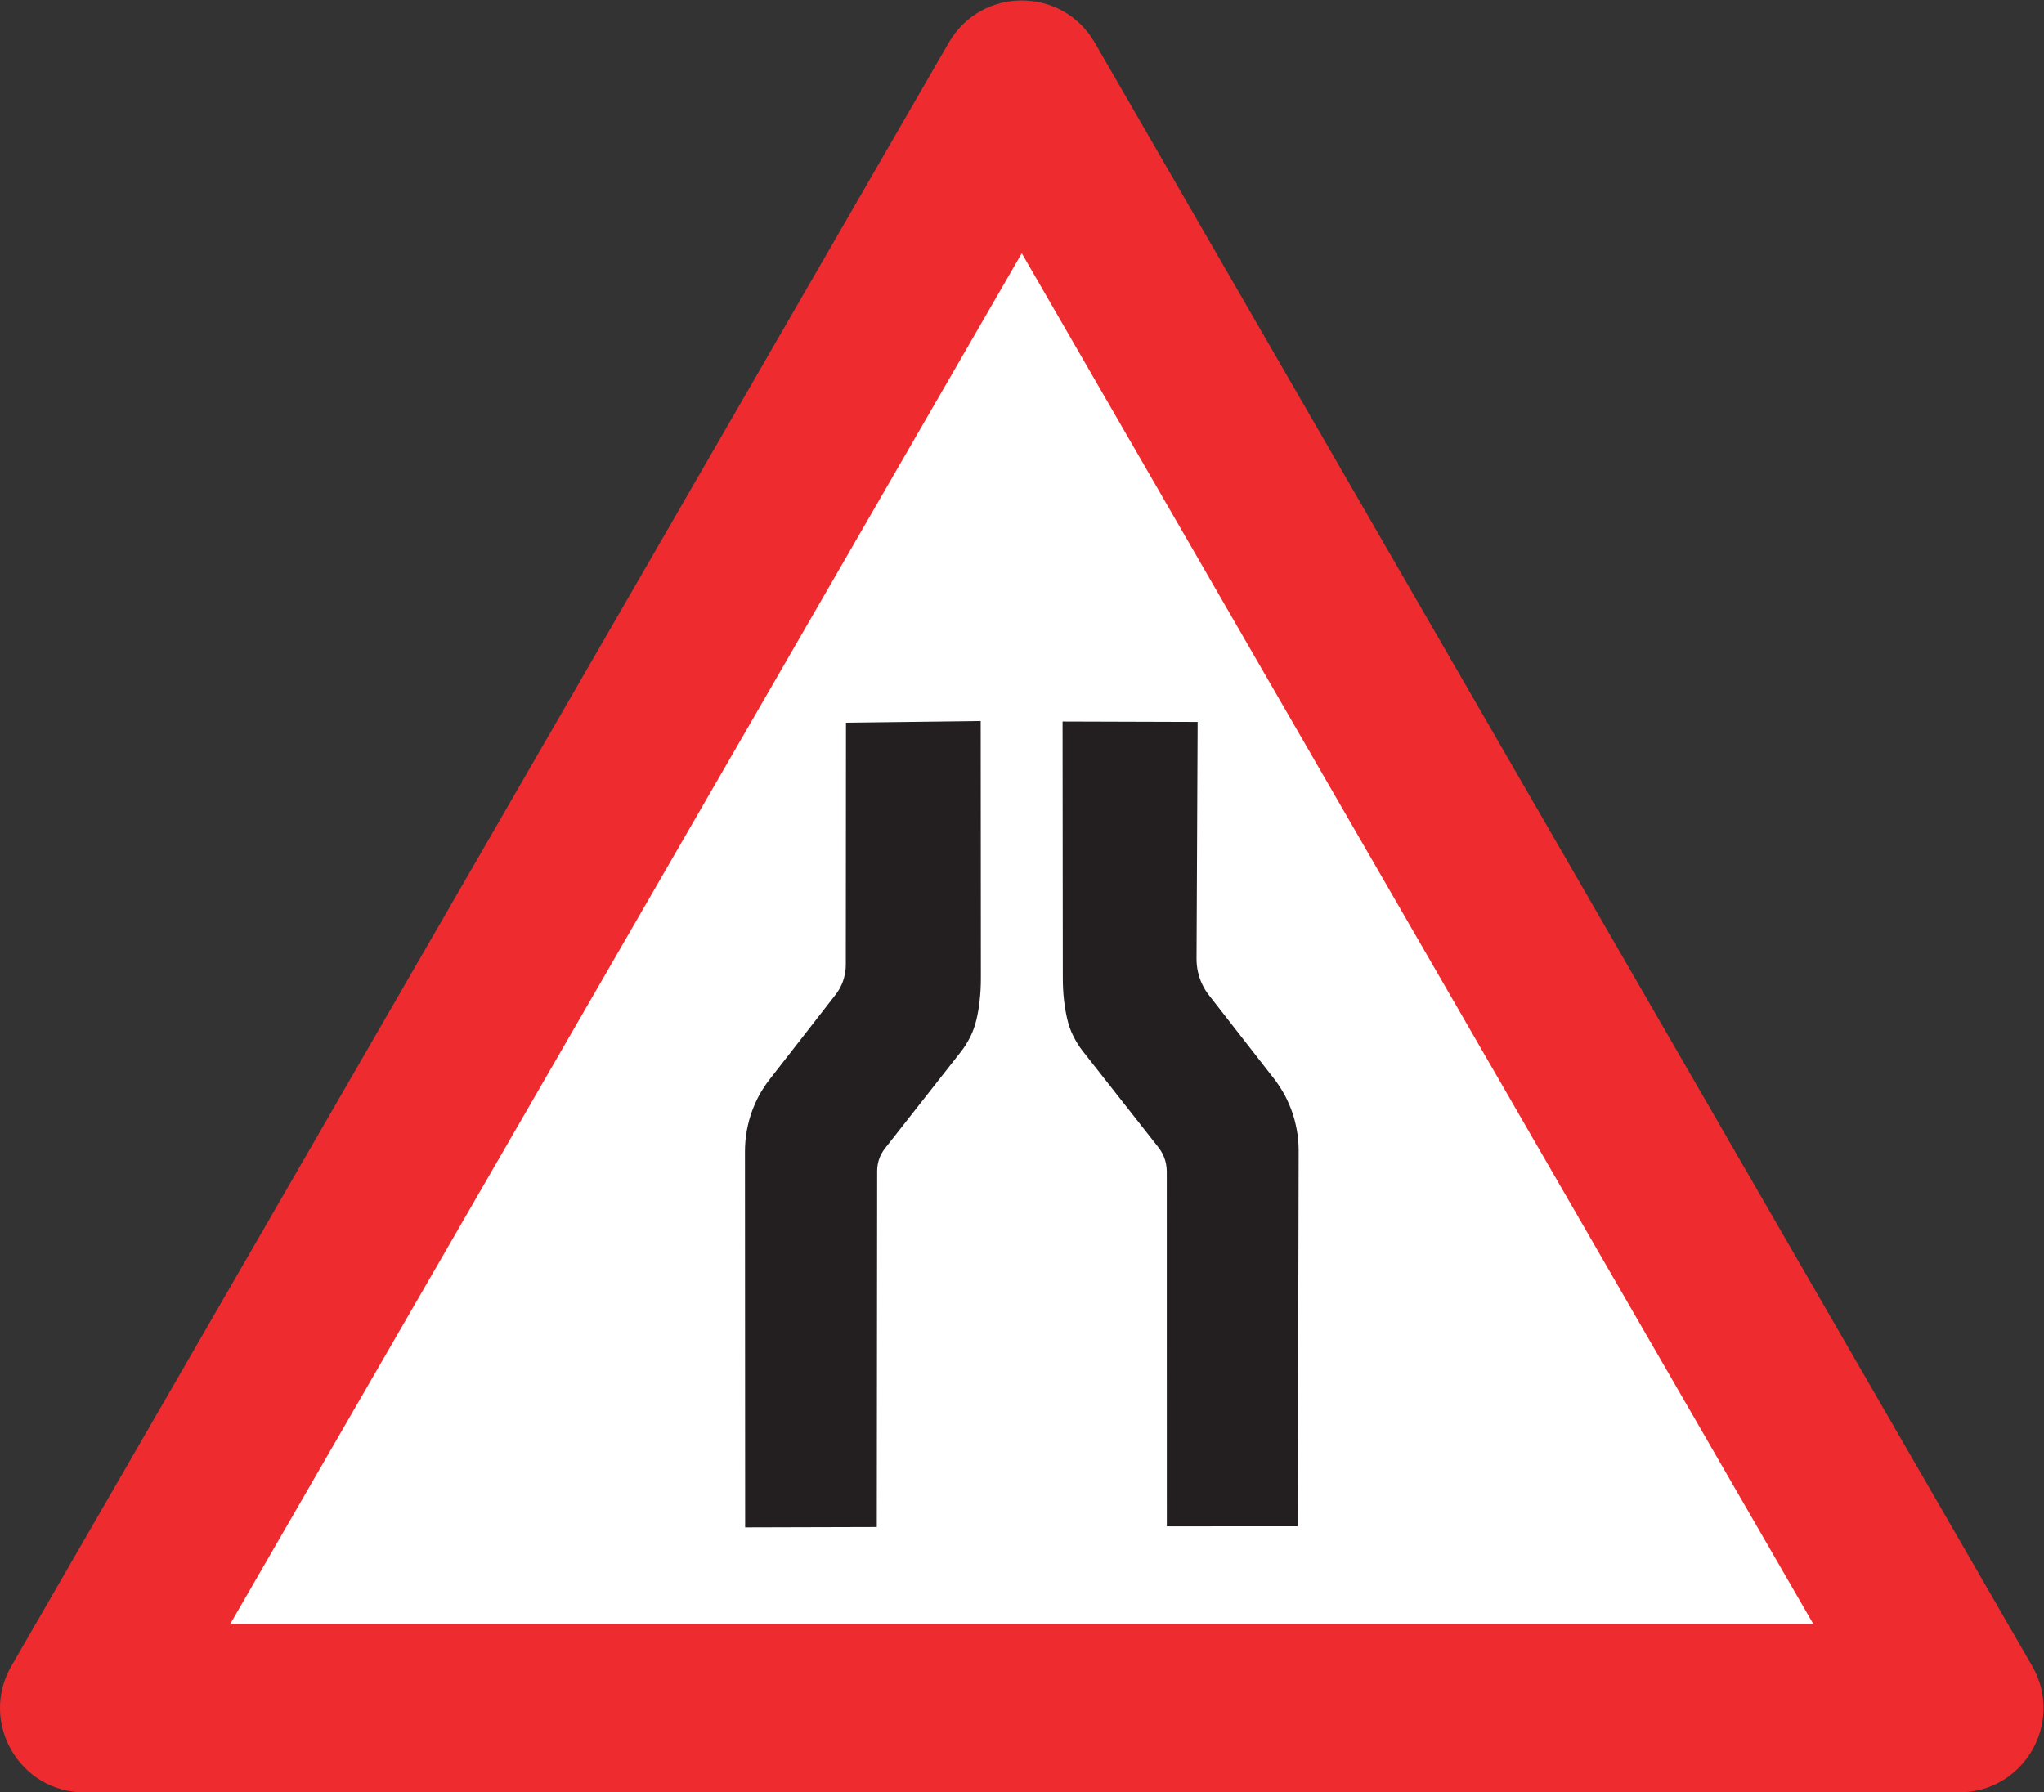 <?xml version="1.0" encoding="UTF-8" standalone="no"?>
<svg
   xmlns:dc="http://purl.org/dc/elements/1.1/"
   xmlns:cc="http://creativecommons.org/ns#"
   xmlns:rdf="http://www.w3.org/1999/02/22-rdf-syntax-ns#"
   xmlns:svg="http://www.w3.org/2000/svg"
   xmlns="http://www.w3.org/2000/svg"
   viewBox="0 0 160.413 140.68"
   height="140.68"
   width="160.413"
   xml:space="preserve"
   id="svg2"
   version="1.1"><rect x="0" y="0" width="160.413" height="140.68" fill="#333333" stroke="none"/><defs
     id="defs6" /><g
     transform="matrix(1.333,0,0,-1.333,0,140.68)"
     id="g10"><g
       transform="scale(0.1)"
       id="g12"><path
         id="path14"
         style="fill:#ee2c30;fill-opacity:1;fill-rule:nonzero;stroke:none"
         d="M 49.688,0 H 1153.45 v 0 c 38.19,0 62.06,41.328 42.98,74.414 v 0 L 644.516,1030.29 v 0 c -19.082,33.08 -66.817,33.08 -85.899,0 v 0 L 6.703,74.414 v 0 C -12.371,41.328 11.492,0 49.688,0 v 0" /><path
         id="path16"
         style="fill:#ffffff;fill-opacity:1;fill-rule:nonzero;stroke:none"
         d="M 135.586,99.219 H 1067.55 L 601.566,906.262 135.586,99.219" /><path
         id="path18"
         style="fill:#231f20;fill-opacity:1;fill-rule:nonzero;stroke:none"
         d="m 438.707,156.027 -0.109,221.368 v 0 c 0,4.168 0.359,8.347 1.113,12.41 0.758,4.074 1.836,8.175 3.312,12.031 1.227,3.125 2.7,6.477 4.36,9.394 1.656,2.844 3.672,6.008 5.722,8.567 v 0 l 38.704,49.715 v 0 c 0.679,0.832 1.398,1.945 1.976,2.843 0.574,0.938 1.153,2.09 1.621,3.067 0.864,1.863 1.473,3.887 1.907,5.867 0.464,2.012 0.648,4.102 0.648,6.152 v 0 l 0.105,142.414 79.313,0.977 0.105,-151.672 v 0 c 0,-4.285 -0.214,-8.601 -0.722,-12.89 -0.391,-3.778 -1.004,-7.598 -1.903,-11.297 -0.793,-3.352 -1.945,-6.7 -3.457,-9.797 -1.582,-3.164 -3.527,-6.406 -5.722,-9.141 v 0 L 521,379.152 v 0 c -0.609,-0.754 -1.227,-1.73 -1.727,-2.558 -0.543,-0.86 -0.972,-1.867 -1.367,-2.805 -0.972,-2.449 -1.476,-5.254 -1.476,-7.851 v 0 l -0.219,-209.696 -77.504,-0.215 v 0" /><path
         id="path20"
         style="fill:#231f20;fill-opacity:1;fill-rule:nonzero;stroke:none"
         d="m 764.078,156.672 0.496,221.004 v 0 c 0,4.211 -0.32,8.39 -1.113,12.492 -0.762,4.07 -1.797,8.211 -3.309,12.059 -1.23,3.136 -2.707,6.484 -4.355,9.394 -1.66,2.852 -3.672,6.016 -5.723,8.606 v 0 l -38.351,49.218 v 0 c -0.711,0.899 -1.543,2.118 -2.157,3.094 -0.605,0.969 -1.261,2.227 -1.757,3.274 -1.153,2.304 -1.946,4.824 -2.52,7.312 -0.578,2.52 -0.832,5.109 -0.832,7.695 v 0 l 0.645,139.473 -79.52,0.246 0.145,-150.949 v 0 c 0,-4.317 0.214,-8.633 0.683,-12.957 0.43,-3.742 1.047,-7.559 1.906,-11.231 0.789,-3.351 1.903,-6.73 3.457,-9.797 1.582,-3.164 3.524,-6.445 5.723,-9.179 v 0 l 44.57,-56.699 v 0 c 0.614,-0.789 1.258,-1.758 1.797,-2.664 0.508,-0.86 1.004,-1.907 1.407,-2.883 1.113,-2.657 1.66,-5.75 1.66,-8.602 v 0 l 0.027,-208.937 77.121,0.031 v 0" /></g></g></svg>
